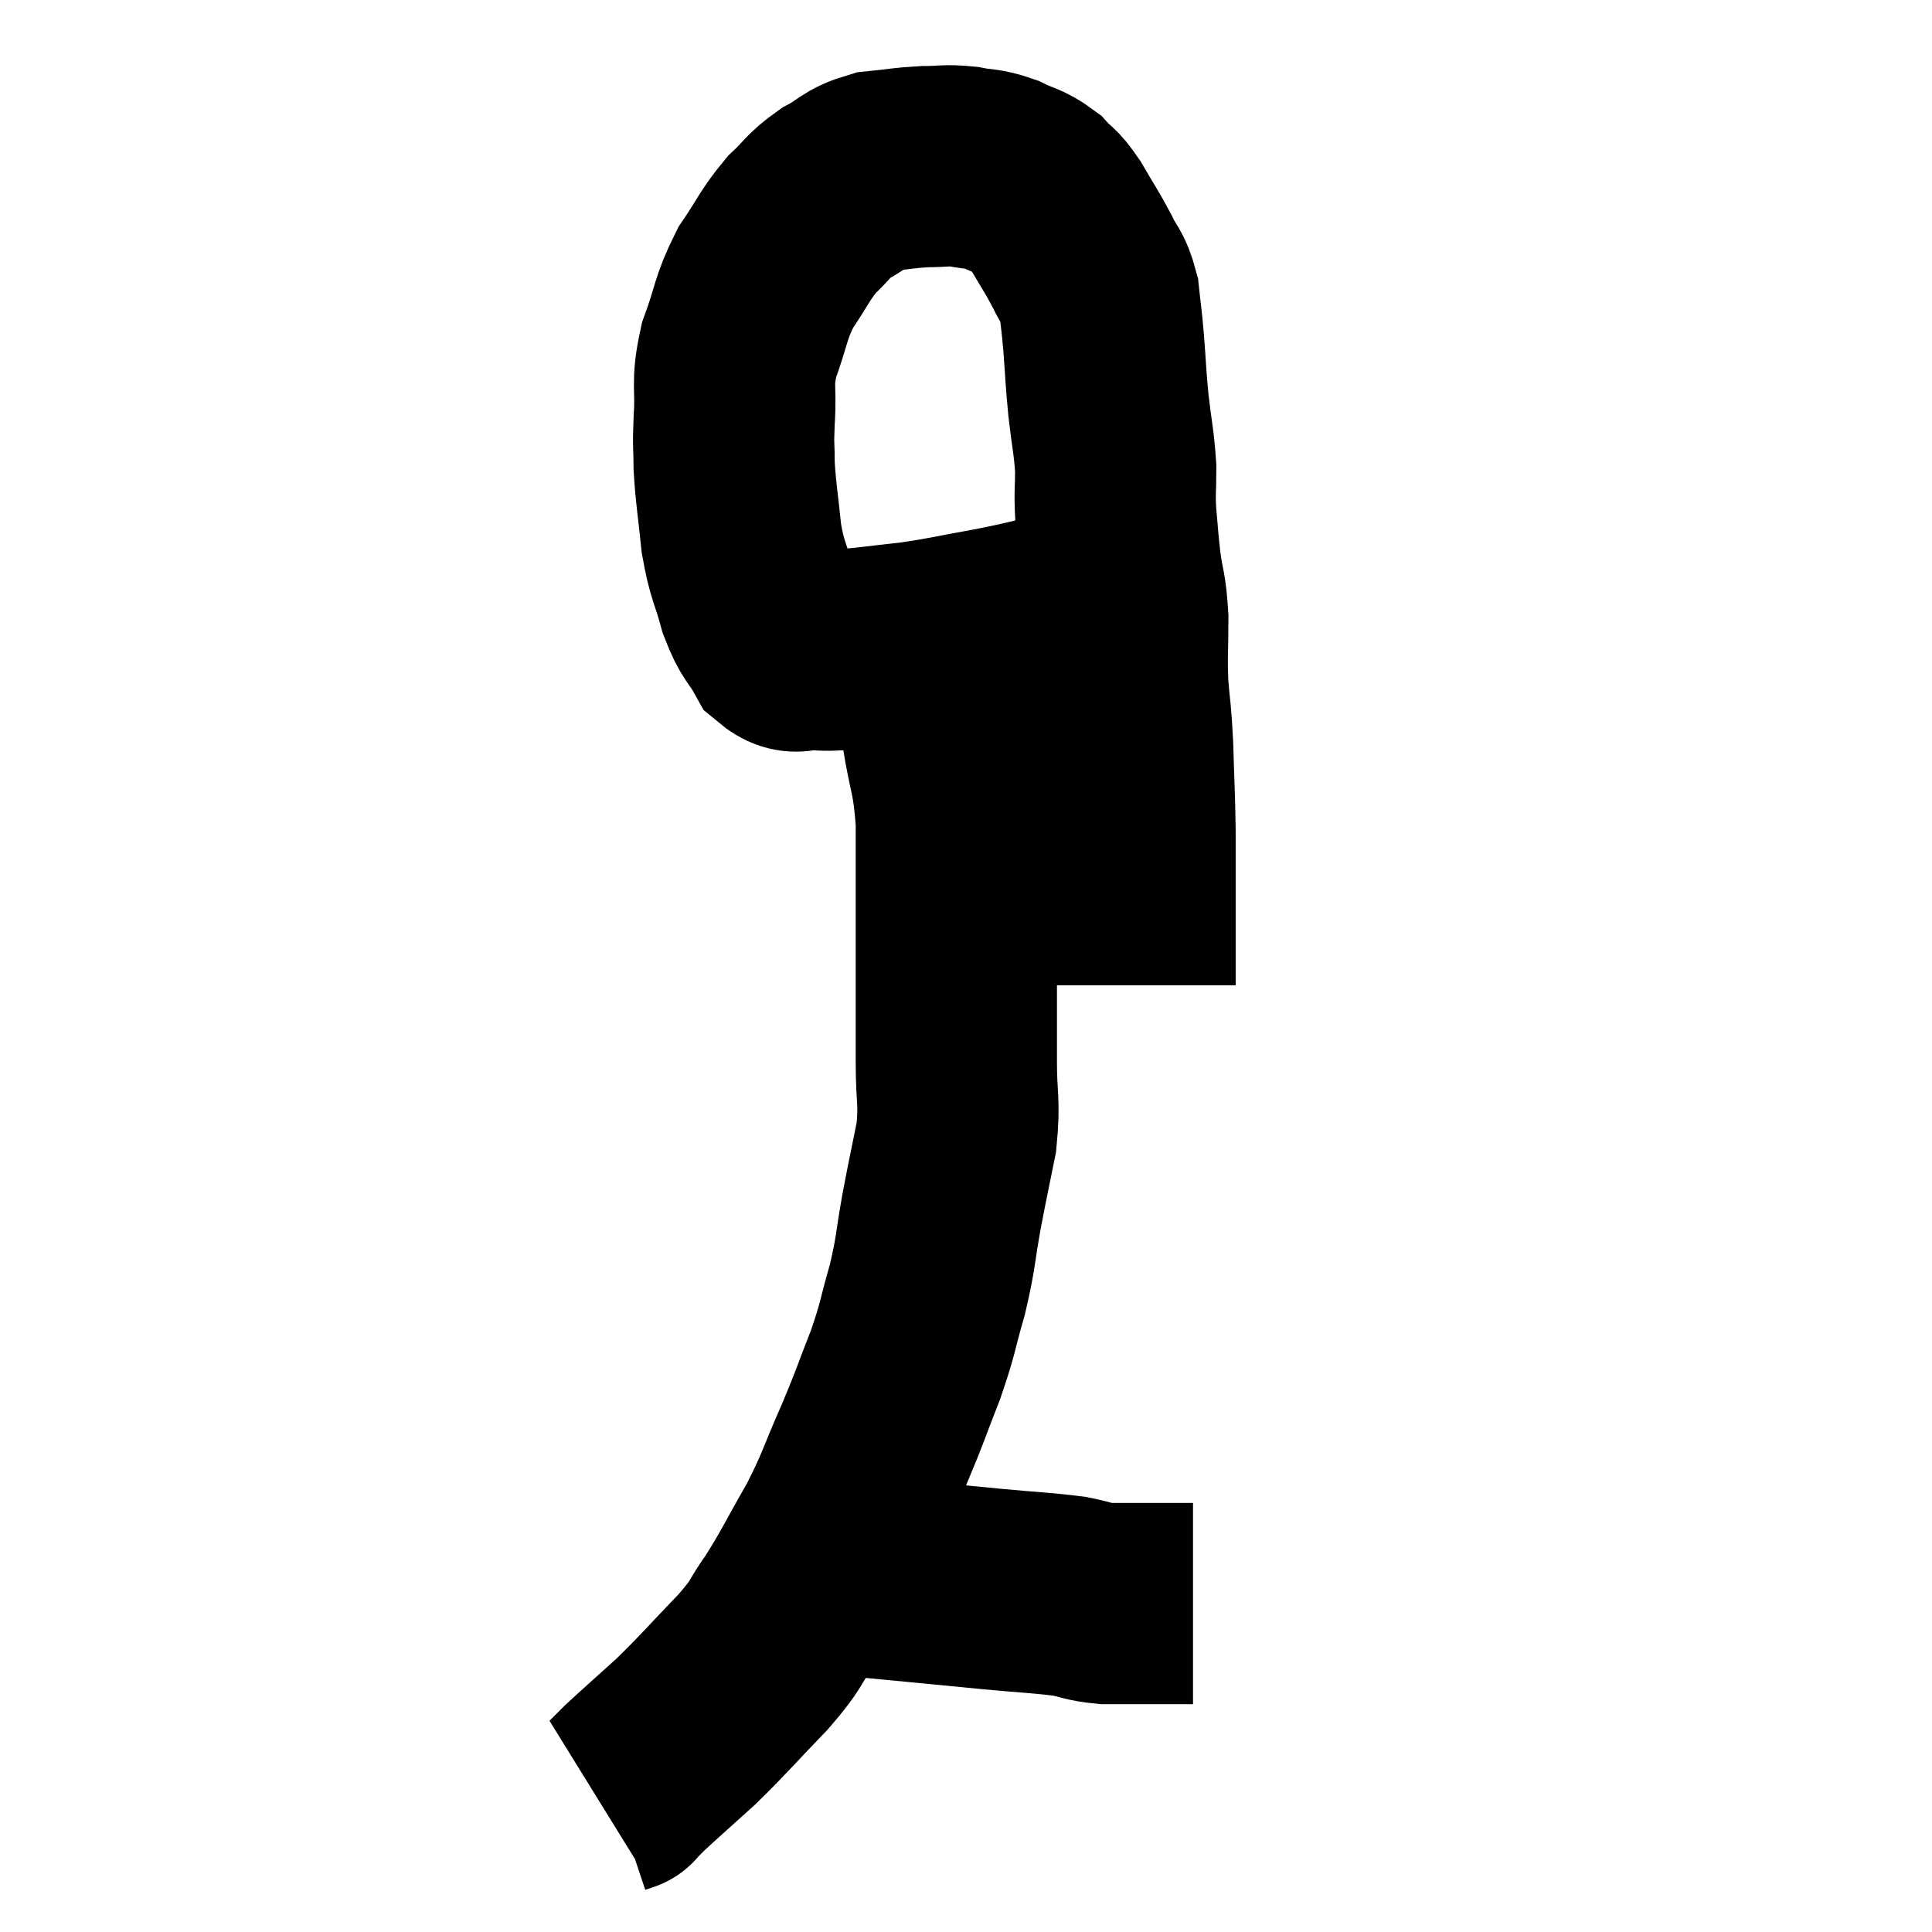 <svg width="48" height="48" viewBox="0 0 48 48" xmlns="http://www.w3.org/2000/svg"><path d="M 28.2 14.4 C 27.93 14.58, 28.065 14.565, 27.66 14.76 C 27.12 14.97, 27.315 14.97, 26.58 15.18 C 25.65 15.39, 25.695 15.405, 24.72 15.6 C 23.7 15.78, 23.61 15.825, 22.68 15.96 C 21.84 16.05, 21.6 16.095, 21 16.14 C 20.64 16.14, 20.67 16.17, 20.28 16.14 C 19.86 16.08, 19.8 16.32, 19.44 16.02 C 19.14 15.48, 19.095 15.6, 18.84 14.94 C 18.63 14.16, 18.57 14.22, 18.42 13.38 C 18.33 12.48, 18.285 12.315, 18.24 11.58 C 18.24 11.01, 18.21 11.16, 18.24 10.44 C 18.3 9.57, 18.165 9.585, 18.36 8.7 C 18.69 7.8, 18.63 7.68, 19.02 6.9 C 19.47 6.24, 19.485 6.105, 19.92 5.58 C 20.34 5.19, 20.295 5.13, 20.76 4.8 C 21.27 4.53, 21.225 4.425, 21.78 4.26 C 22.38 4.2, 22.44 4.17, 22.98 4.14 C 23.46 4.14, 23.475 4.095, 23.94 4.14 C 24.39 4.23, 24.405 4.17, 24.84 4.32 C 25.26 4.53, 25.335 4.485, 25.68 4.74 C 25.95 5.04, 25.92 4.905, 26.22 5.34 C 26.55 5.91, 26.61 5.97, 26.88 6.48 C 27.09 6.93, 27.165 6.87, 27.3 7.38 C 27.36 7.95, 27.36 7.845, 27.42 8.52 C 27.48 9.3, 27.465 9.3, 27.54 10.08 C 27.63 10.86, 27.675 10.965, 27.72 11.64 C 27.72 12.21, 27.69 12.18, 27.72 12.78 C 27.78 13.41, 27.765 13.395, 27.84 14.04 C 27.93 14.7, 27.975 14.61, 28.02 15.36 C 28.02 16.2, 27.99 16.245, 28.02 17.04 C 28.08 17.79, 28.095 17.64, 28.14 18.54 C 28.17 19.59, 28.185 19.695, 28.2 20.64 C 28.2 21.48, 28.2 21.675, 28.2 22.32 C 28.2 22.77, 28.2 22.8, 28.2 23.22 C 28.2 23.61, 28.2 23.685, 28.2 24 C 28.2 24.24, 28.2 24.36, 28.2 24.48 C 28.2 24.48, 28.2 24.48, 28.2 24.48 C 28.2 24.48, 28.2 24.48, 28.2 24.48 C 28.2 24.48, 28.2 24.48, 28.2 24.48 L 28.2 24.48" fill="none" stroke="black" stroke-width="5"></path><path d="M 23.04 16.32 C 23.22 17.22, 23.22 17.1, 23.4 18.12 C 23.58 19.26, 23.67 19.185, 23.76 20.4 C 23.76 21.69, 23.76 21.84, 23.76 22.98 C 23.76 23.97, 23.76 24.105, 23.76 24.96 C 23.76 25.68, 23.76 25.575, 23.76 26.4 C 23.76 27.33, 23.85 27.345, 23.76 28.26 C 23.58 29.16, 23.58 29.115, 23.4 30.06 C 23.22 31.05, 23.265 31.08, 23.04 32.04 C 22.77 32.97, 22.83 32.94, 22.5 33.9 C 22.11 34.89, 22.155 34.845, 21.72 35.88 C 21.24 36.96, 21.285 37.005, 20.76 38.04 C 20.19 39.03, 20.13 39.21, 19.62 40.02 C 19.17 40.65, 19.365 40.53, 18.72 41.28 C 17.88 42.15, 17.775 42.3, 17.04 43.02 C 16.41 43.59, 16.185 43.785, 15.78 44.16 C 15.6 44.34, 15.51 44.43, 15.42 44.52 C 15.42 44.52, 15.465 44.505, 15.42 44.52 L 15.24 44.58" fill="none" stroke="black" stroke-width="5"></path><path d="M 20.16 39.18 C 20.46 39.18, 20.415 39.18, 20.76 39.18 C 21.15 39.18, 21.03 39.15, 21.54 39.18 C 22.17 39.24, 22.02 39.225, 22.8 39.3 C 23.73 39.39, 23.715 39.39, 24.66 39.48 C 25.62 39.57, 25.875 39.57, 26.58 39.66 C 27.03 39.75, 27.015 39.795, 27.48 39.84 C 27.96 39.84, 28.005 39.84, 28.44 39.84 C 28.83 39.84, 28.92 39.84, 29.22 39.84 C 29.43 39.84, 29.535 39.84, 29.64 39.84 L 29.64 39.84" fill="none" stroke="black" stroke-width="5"></path></svg>